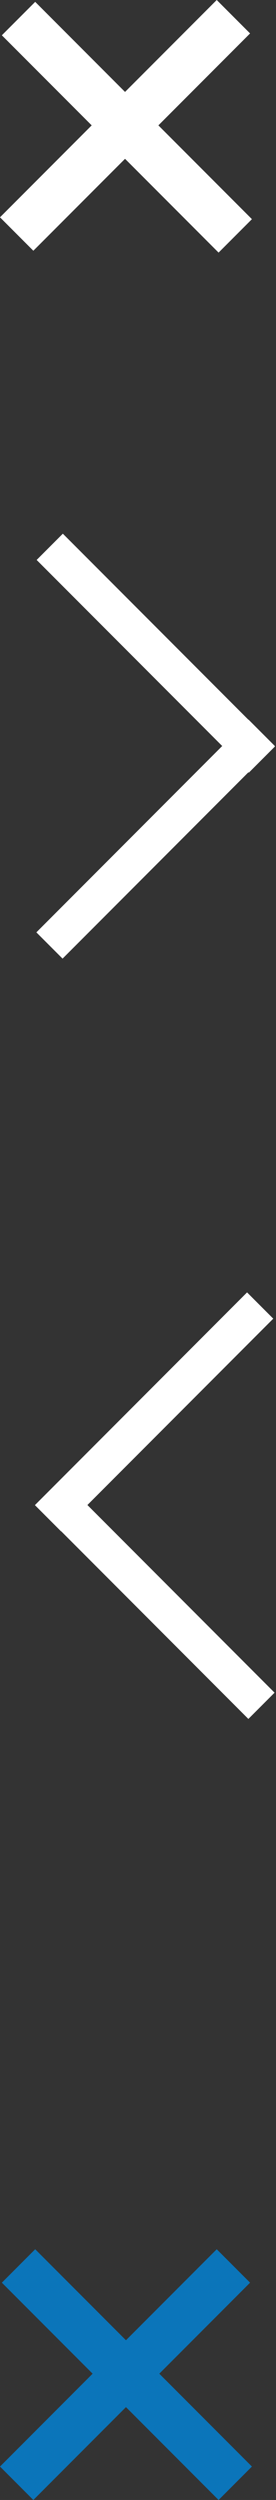 <?xml version="1.0" encoding="utf-8"?>
<!-- Generator: Adobe Illustrator 21.0.2, SVG Export Plug-In . SVG Version: 6.00 Build 0)  -->
<svg version="1.1" id="Слой_1" xmlns="http://www.w3.org/2000/svg" xmlns:xlink="http://www.w3.org/1999/xlink" x="0px" y="0px"
	 width="14.9px" height="134.6px" viewBox="0 0 14.9 134.6" style="enable-background:new 0 0 14.9 134.6;" xml:space="preserve">
<rect x="0" y="0" width="14.9" height="134.6" fill="#333333" stroke="none"/>
<style type="text/css">
	.st0{fill:#FFFFFF;}
	.st1{fill:#0B75BA;}
</style>
<g id="arrow-right">
	<rect x="0.2" y="75" transform="matrix(0.707 -0.707 0.707 0.707 -51.282 28.153)" class="st0" width="16.2" height="2"/>
	<rect x="7.4" y="78" transform="matrix(0.707 -0.707 0.707 0.707 -58.423 31.181)" class="st0" width="2" height="16.2"/>
</g>
<g id="arrow-left">
	<rect x="7.4" y="27.1" transform="matrix(0.707 -0.707 0.707 0.707 -22.413 16.22)" class="st0" width="2" height="16.2"/>
	<rect x="0.3" y="44.2" transform="matrix(0.707 -0.707 0.707 0.707 -29.498 19.161)" class="st0" width="16.2" height="2"/>
</g>
<path class="st1" d="M1.9,121.4l11.4,11.4l-1.4,1.4L0.5,122.8L1.9,121.4z M11.8,134.6L0.1,122.9l1.8-1.8l11.7,11.7L11.8,134.6z
	 M0.8,122.8l11,11l1.1-1.1l-11-11L0.8,122.8z M13.1,122.8L1.7,134.2l-1.4-1.4l11.4-11.4L13.1,122.8z M1.8,134.6L0,132.8l11.7-11.7
	l1.8,1.8L1.8,134.6z M0.6,132.8l1.1,1.1l11-11l-1.1-1.1L0.6,132.8z"/>
<path class="st0" d="M1.9,0.4l11.4,11.4l-1.4,1.4L0.5,1.8L1.9,0.4z M11.8,13.6L0.1,1.9l1.8-1.8l11.7,11.7L11.8,13.6z M0.8,1.8l11,11
	l1.1-1.1l-11-11L0.8,1.8z M13.1,1.8L1.7,13.2l-1.4-1.4L11.7,0.4L13.1,1.8z M1.8,13.5L0,11.7L11.7,0l1.8,1.8L1.8,13.5z M0.6,11.7
	l1.1,1.1l11-11l-1.1-1.1L0.6,11.7z"/>
</svg>
